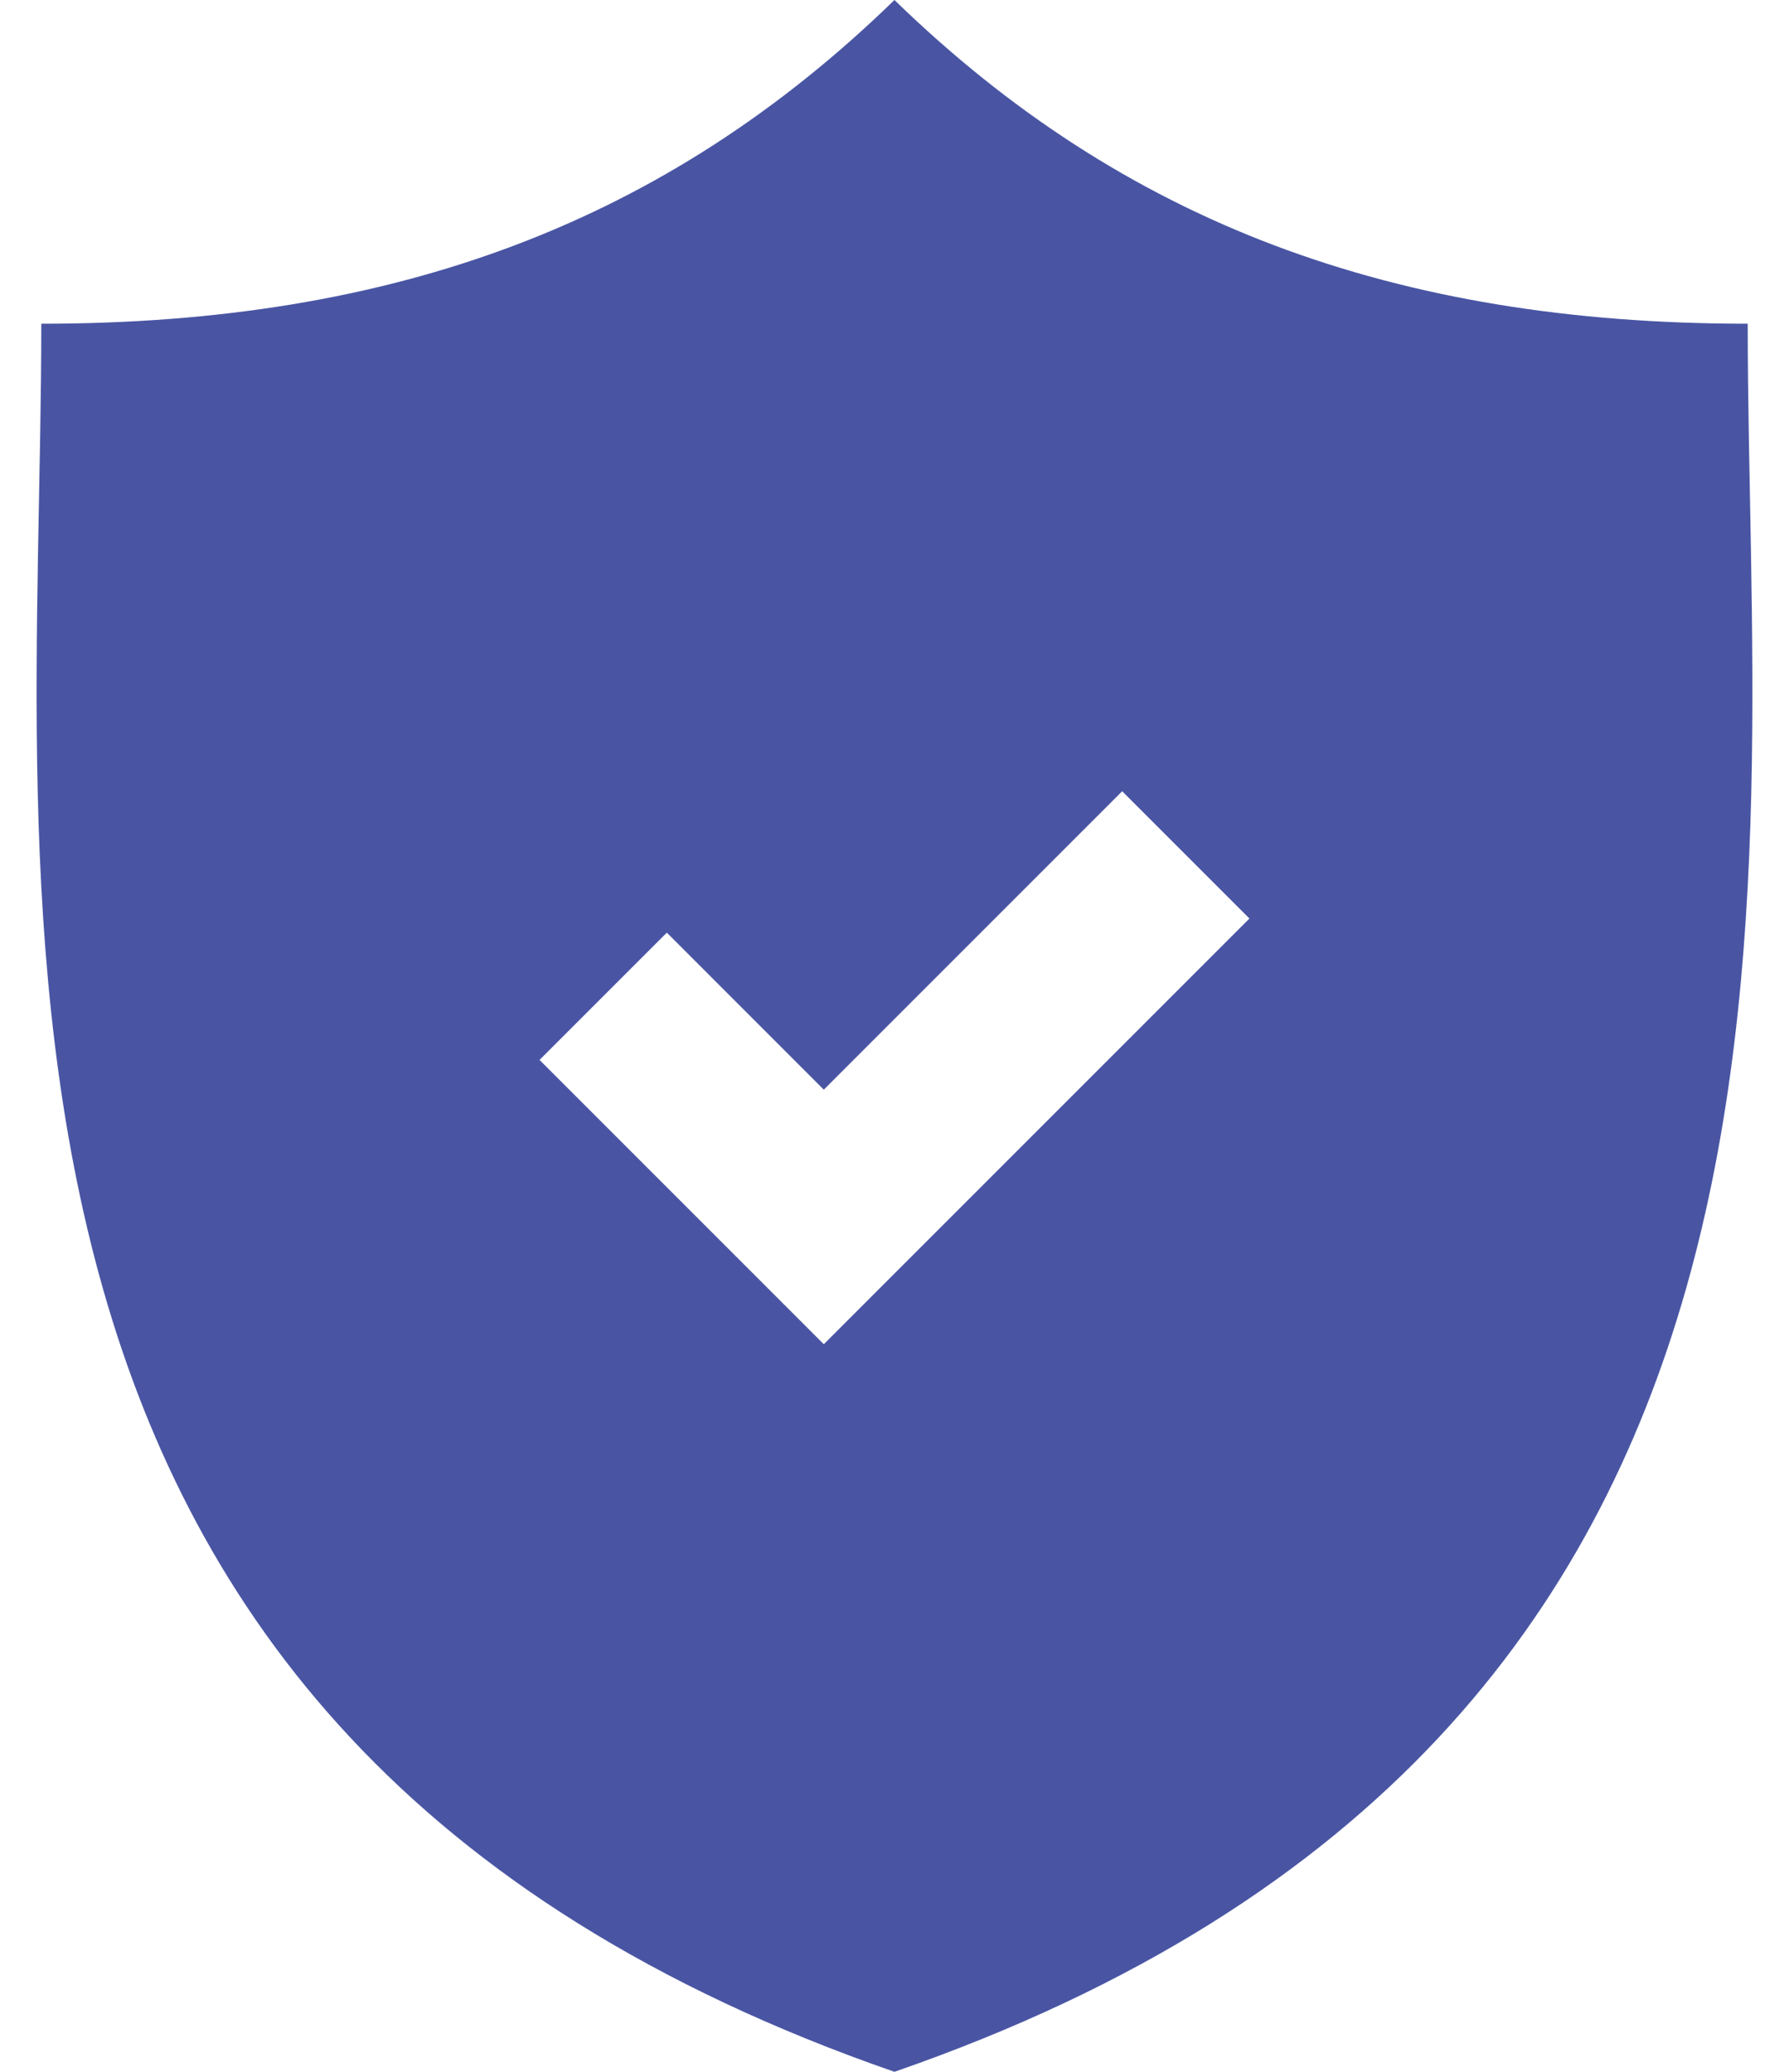 <svg width="38" height="44" viewBox="0 0 38 44" fill="none" xmlns="http://www.w3.org/2000/svg">
<path d="M37.123 6.875C29.615 6.875 23.863 4.73 18.999 0C14.136 4.73 8.384 6.875 0.877 6.875C0.877 19.191 -1.671 36.835 18.999 44C39.671 36.835 37.123 19.191 37.123 6.875ZM17.498 28.548L11.46 22.51L14.164 19.807L17.498 23.142L23.836 16.804L26.539 19.507L17.498 28.548Z" fill="#4955A3"/>
</svg>
